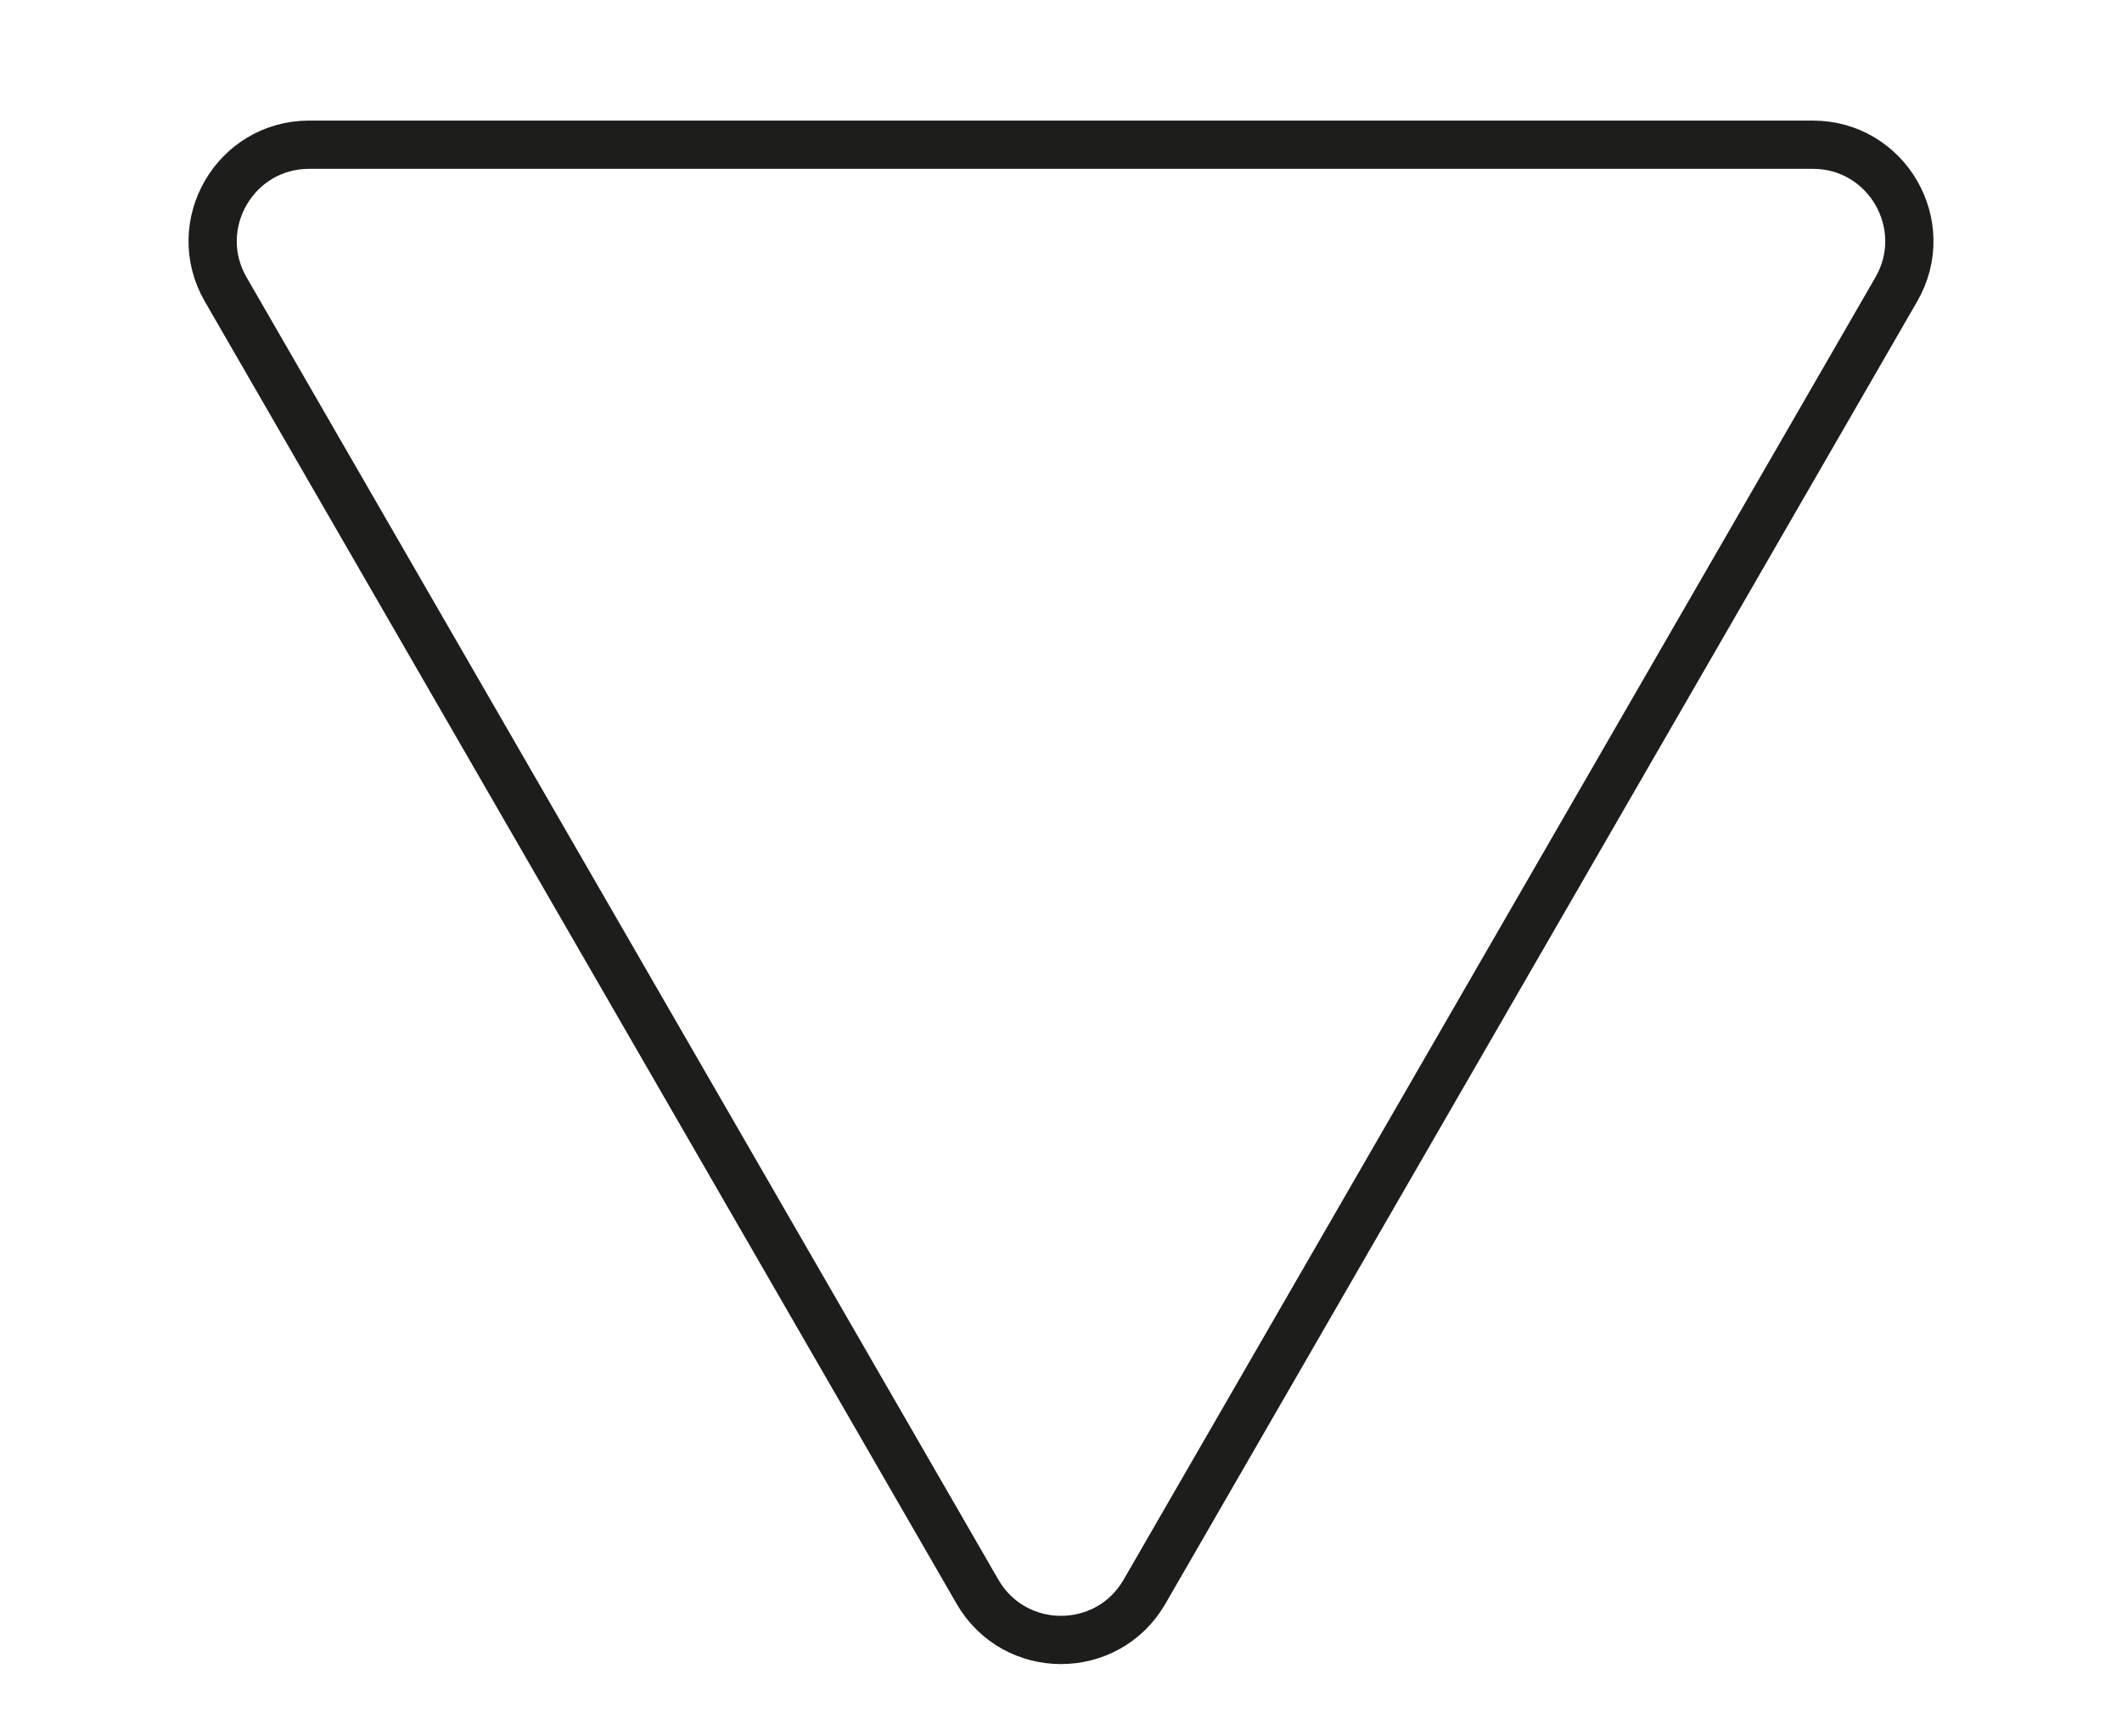 <svg width="22" height="18" viewBox="0 0 22 18" fill="none" xmlns="http://www.w3.org/2000/svg">
  <g id="icon_drop-down">
    <path id="Polygon 17" d="M11.866 16.5C11.481 17.167 10.519 17.167 10.134 16.5L2.34 3C1.955 2.333 2.436 1.5 3.206 1.5H18.794C19.564 1.5 20.045 2.333 19.66 3L11.866 16.5Z" stroke="#1D1D1B" stroke-width="0.5" stroke-linecap="round"/>
  </g>
</svg>
